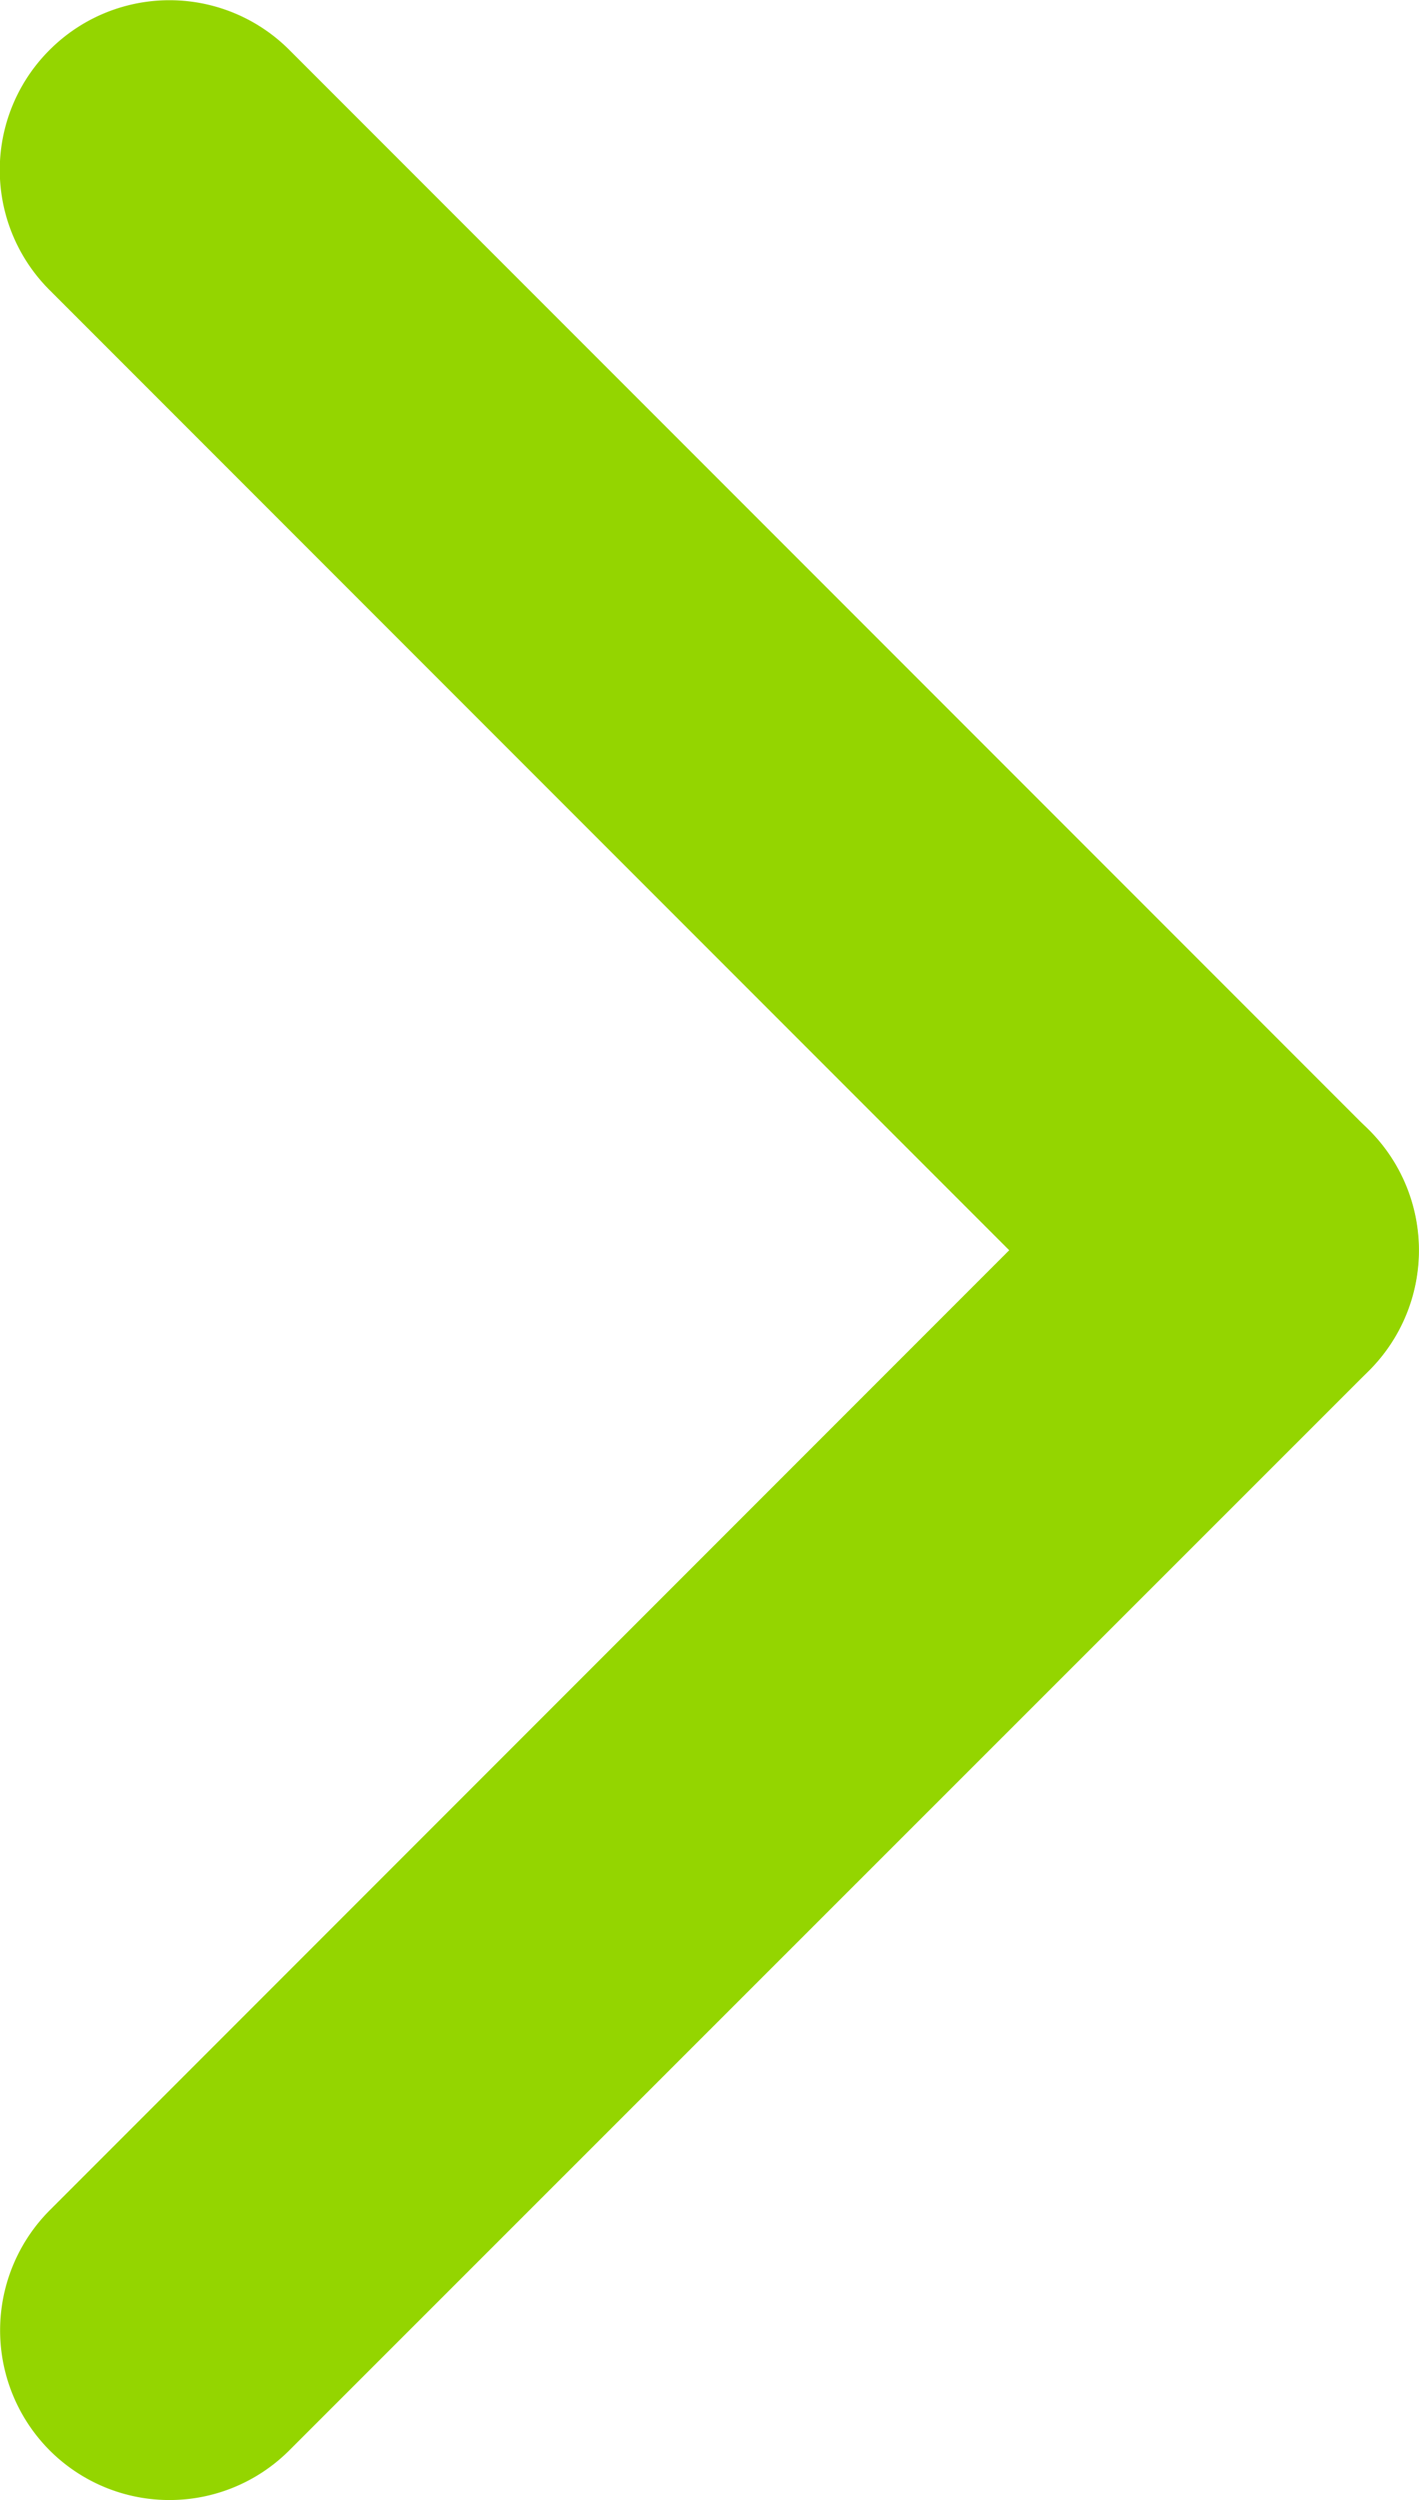 <svg xmlns="http://www.w3.org/2000/svg" width="12.748" height="22.447" viewBox="0 0 12.748 22.447">
  <g id="Group_998" data-name="Group 998" transform="translate(-722.136 -101.807)">
    <path id="Rectangle_5_2" data-name="Rectangle 5_2" d="M2.6.445l9.7,9.7a1.527,1.527,0,0,1,0,2.155h0a1.525,1.525,0,0,1-2.158,0L.447,2.6a1.522,1.522,0,0,1,0-2.155h0A1.527,1.527,0,0,1,2.6.445Z" transform="translate(722.136 124.254) rotate(-90)" fill="#94d500"/>
    <path id="Rectangle_6_2" data-name="Rectangle 6_2" d="M12.3,2.6,2.6,12.3a1.527,1.527,0,0,1-2.155,0h0a1.522,1.522,0,0,1,0-2.155l9.7-9.7a1.522,1.522,0,0,1,2.155,0h0A1.522,1.522,0,0,1,12.3,2.6Z" transform="translate(722.136 114.556) rotate(-90)" fill="#94d500"/>
  </g>
</svg>
